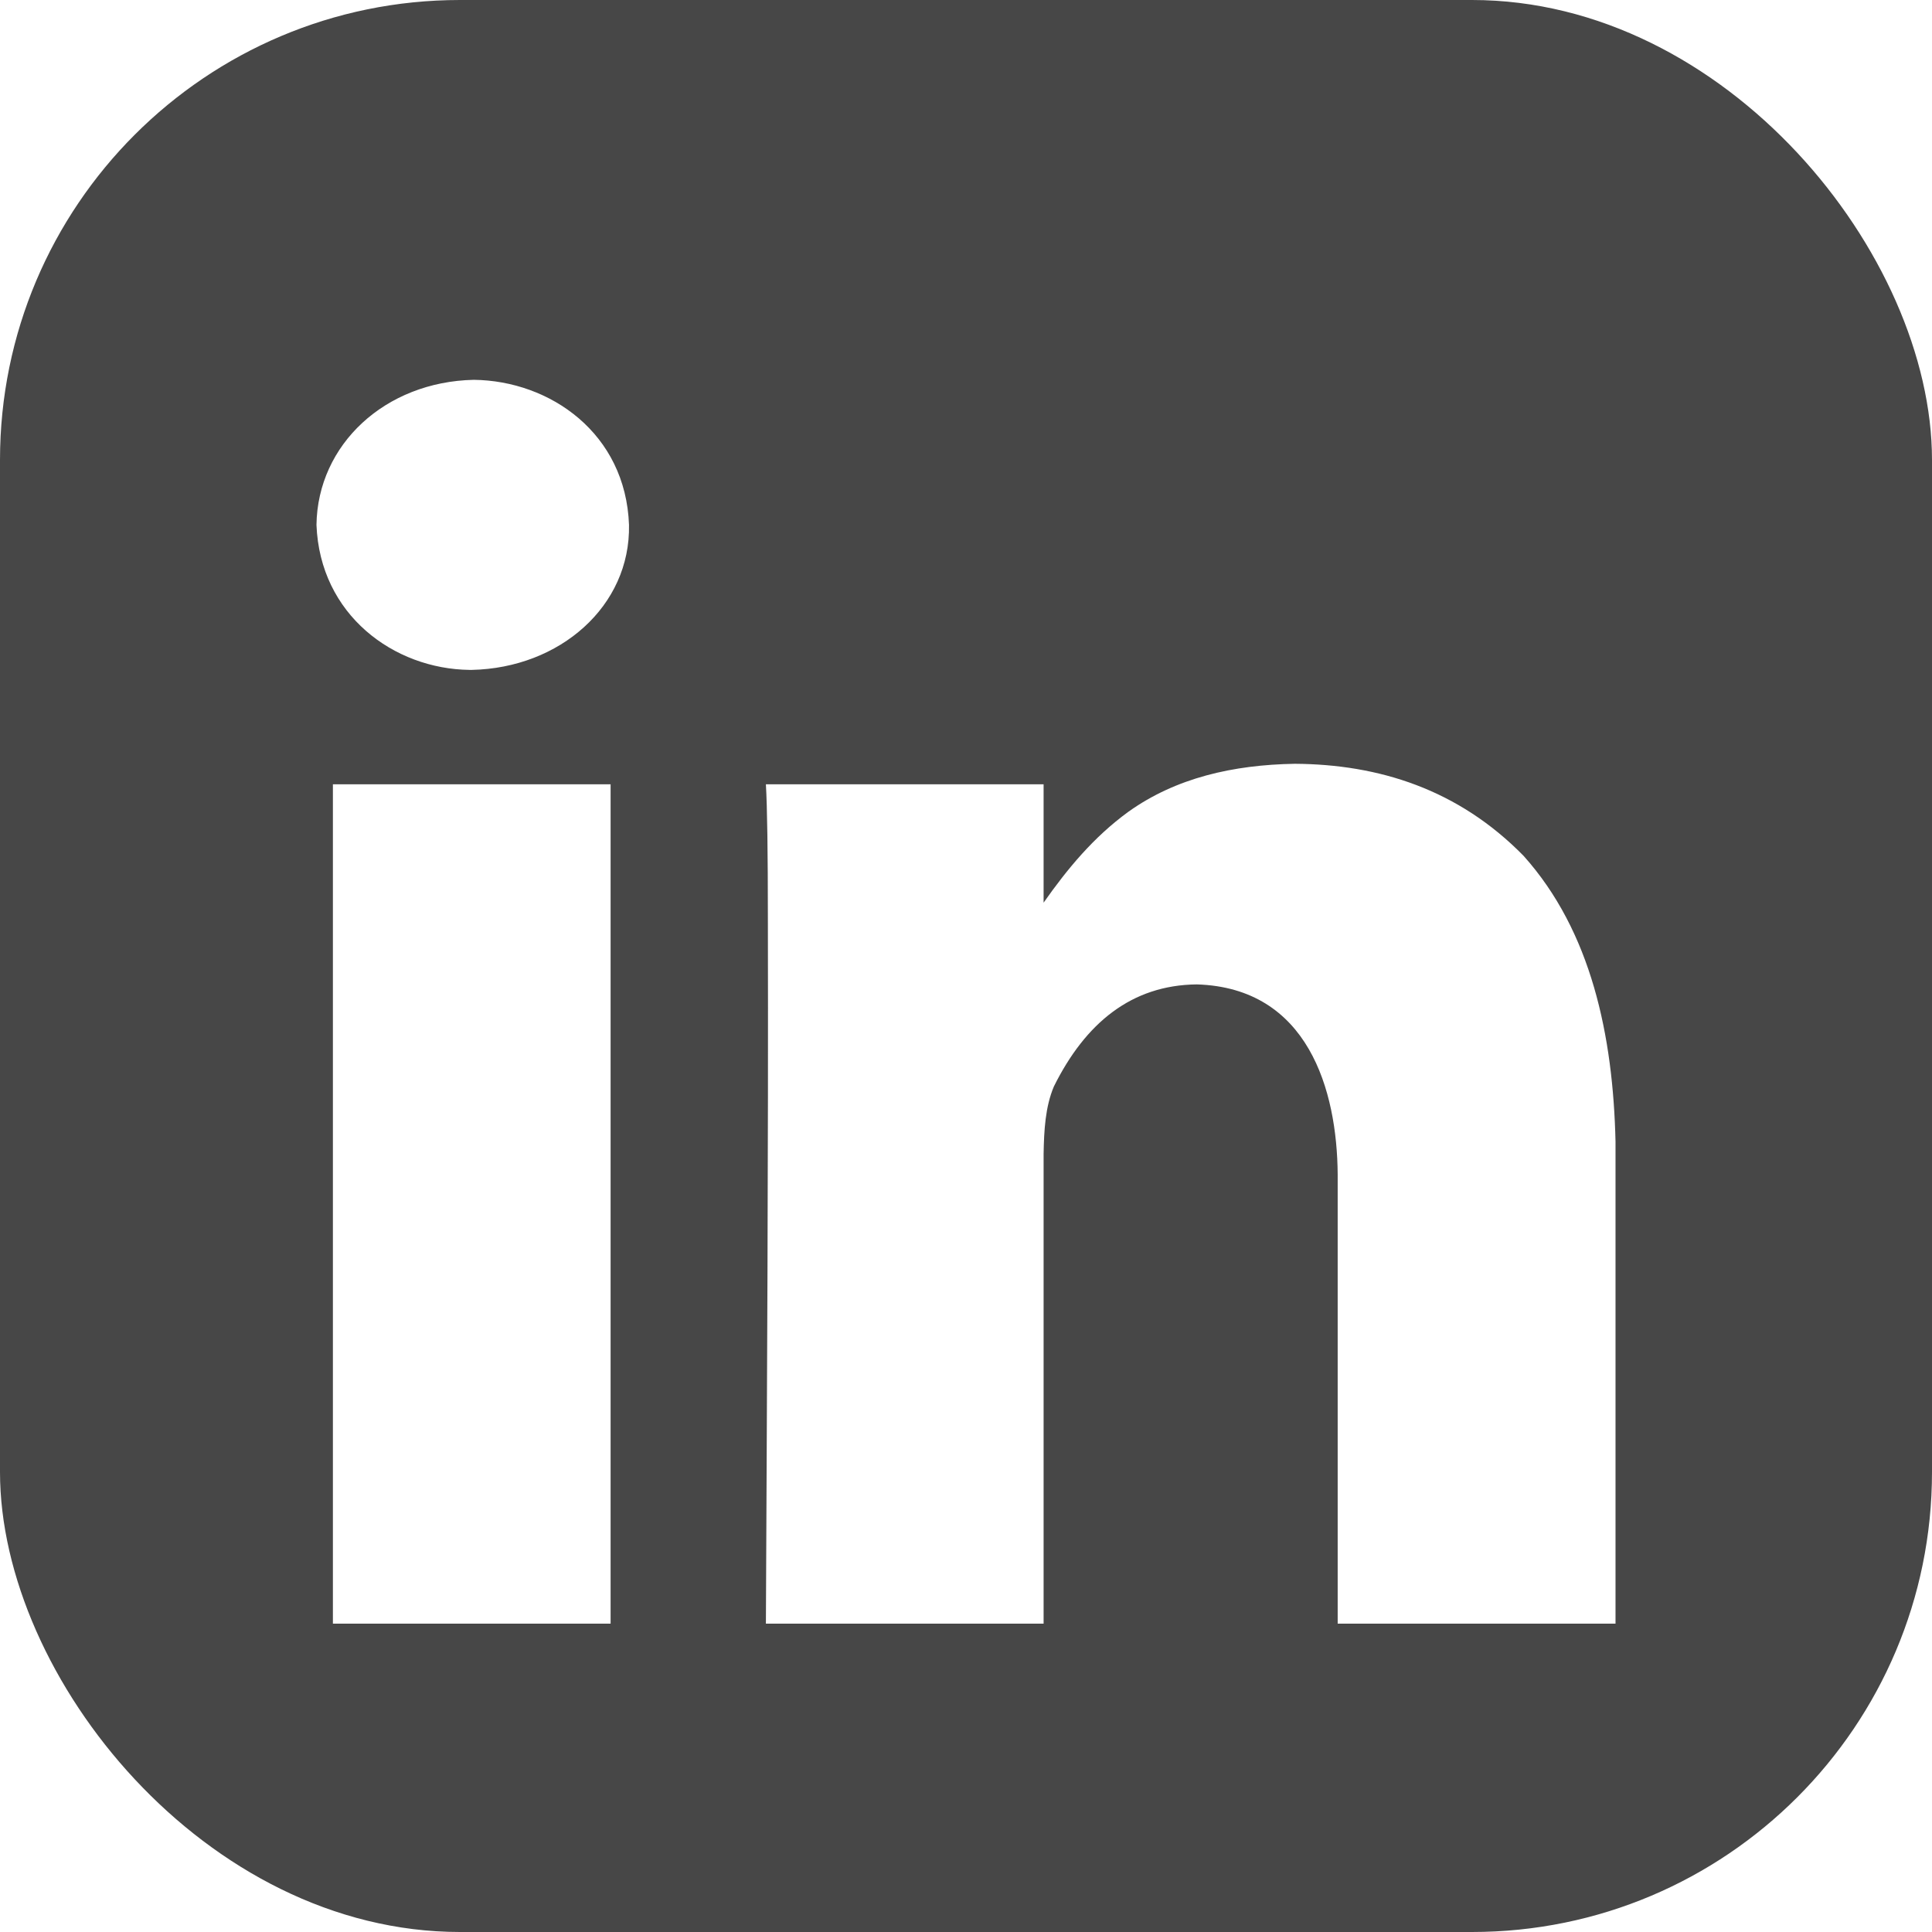 <svg width="42" height="42" fill="none" xmlns="http://www.w3.org/2000/svg"><g clip-path="url('#clip0_32_651')"><path d="M0 0v42h42V0H0Zm10.3 8.257c1.664.019 3.302 1.166 3.374 3.153.035 1.767-1.504 3.112-3.417 3.153h-.047c-1.647-.019-3.255-1.195-3.33-3.153.024-1.747 1.492-3.112 3.42-3.153Zm17.847 8.347c1.829.011 3.555.554 4.973 2 1.474 1.643 1.947 3.909 2 6.213v10.48h-6.04V25.53c-.013-1.83-.64-4.056-3.063-4.13-1.42.015-2.422.84-3.107 2.22-.187.444-.214.954-.223 1.464v10.213H16.65c.023-5.106.055-10.211.043-15.317 0-1.45-.014-2.427-.043-2.93h6.037v2.573c.512-.728 1.08-1.42 1.843-1.976 1.034-.738 2.276-1.02 3.617-1.043Zm-20.91.446h6.037v18.247H7.237V17.05Z" fill="#474747"/></g><defs><clipPath id="clip0_32_651"><rect width="42" height="42" rx="10" fill="#fff"/></clipPath></defs></svg>